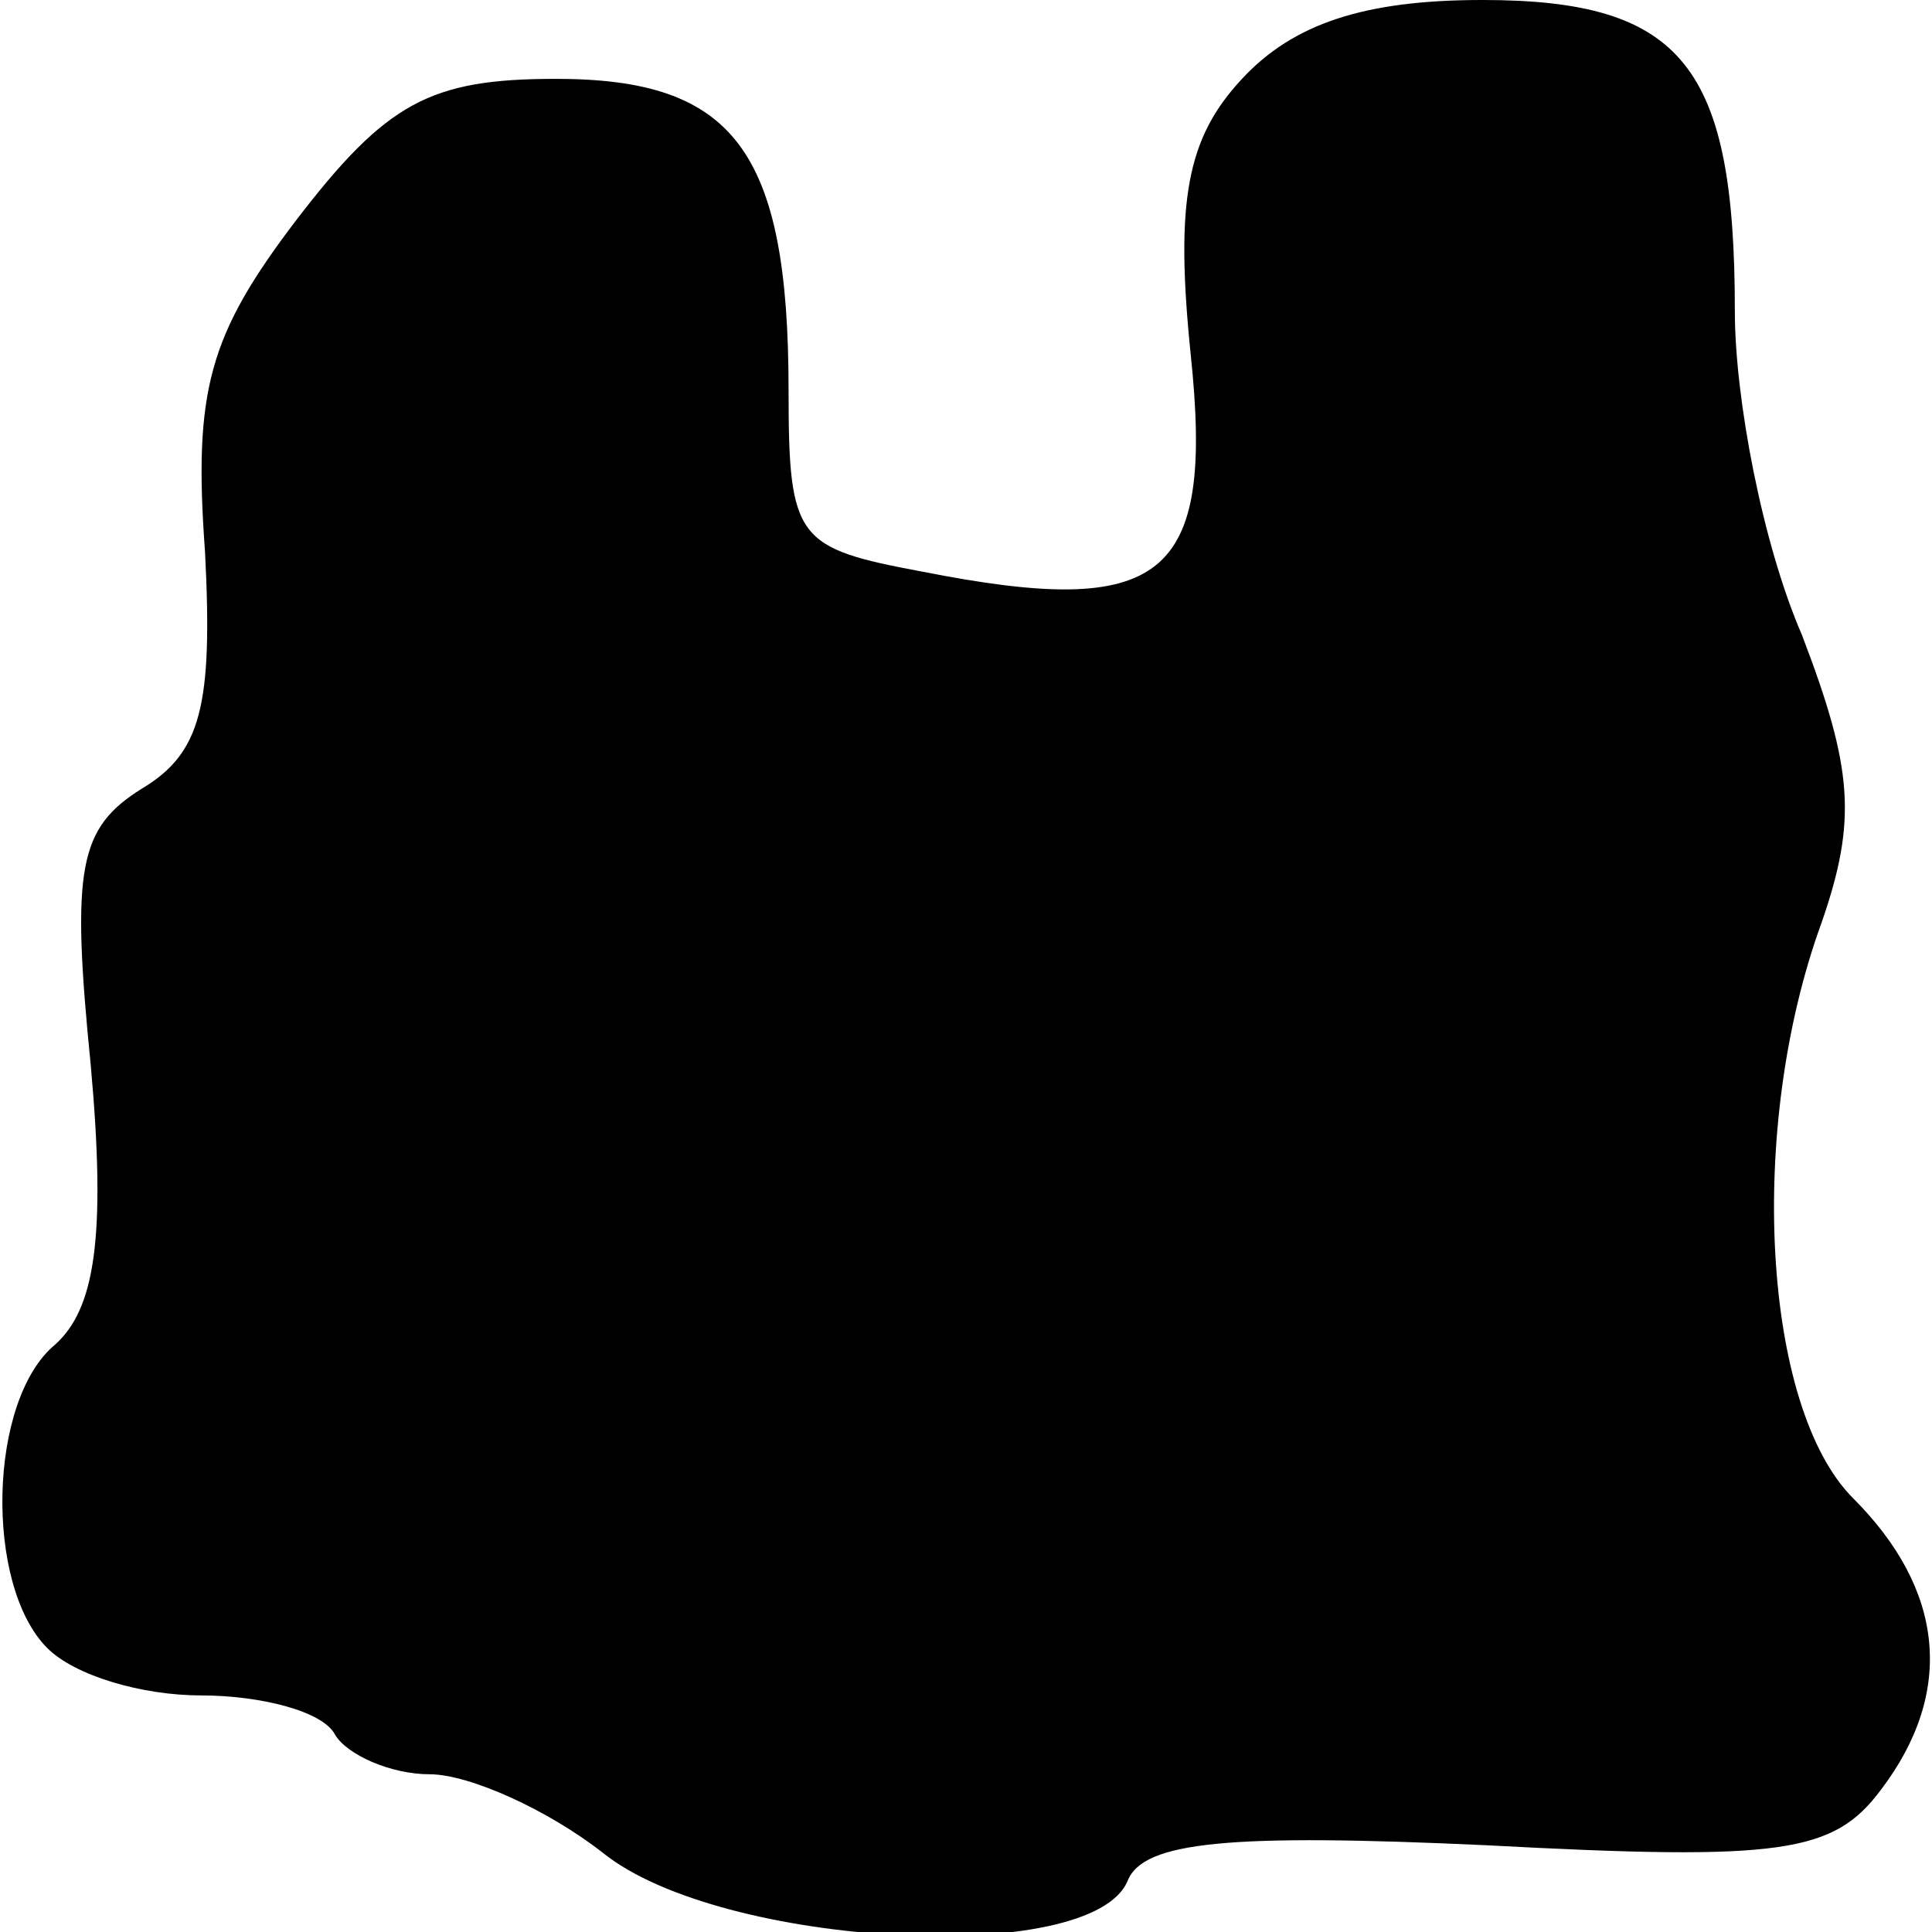 <?xml version="1.0" standalone="no"?>
<!DOCTYPE svg PUBLIC "-//W3C//DTD SVG 20010904//EN"
 "http://www.w3.org/TR/2001/REC-SVG-20010904/DTD/svg10.dtd">
<svg version="1.0" xmlns="http://www.w3.org/2000/svg"
 width="49pt" height="49pt" viewBox="0 0 49 49"
 preserveAspectRatio="xMidYMid meet">
<g transform="translate(0,49) scale(0.1,-0.1)"
fill="#000000" stroke="none">
<path fill="#000000" stroke="none" d="M315 470 c-14 -15 -17 -31 -13 -70 6
-57 -7 -67 -68 -55 -32 6 -34 8 -34 46 0 61 -14 79 -59 79 -32 0 -43 -6 -66
-36 -22 -29 -26 -43 -23 -84 2 -39 -1 -51 -16 -60 -16 -10 -18 -20 -13 -70 4
-44 1 -62 -9 -71 -17 -14 -18 -61 -2 -77 7 -7 24 -12 39 -12 15 0 31 -4 34
-10 3 -5 14 -10 24 -10 10 0 30 -9 44 -20 30 -24 124 -29 133 -7 4 10 26 12
91 9 75 -4 88 -2 100 14 19 25 16 51 -7 74 -23 23 -27 94 -8 146 9 26 8 39 -5
73 -10 23 -17 60 -17 82 0 62 -13 79 -64 79 -30 0 -48 -6 -61 -20z"/>
</g>
</svg>
